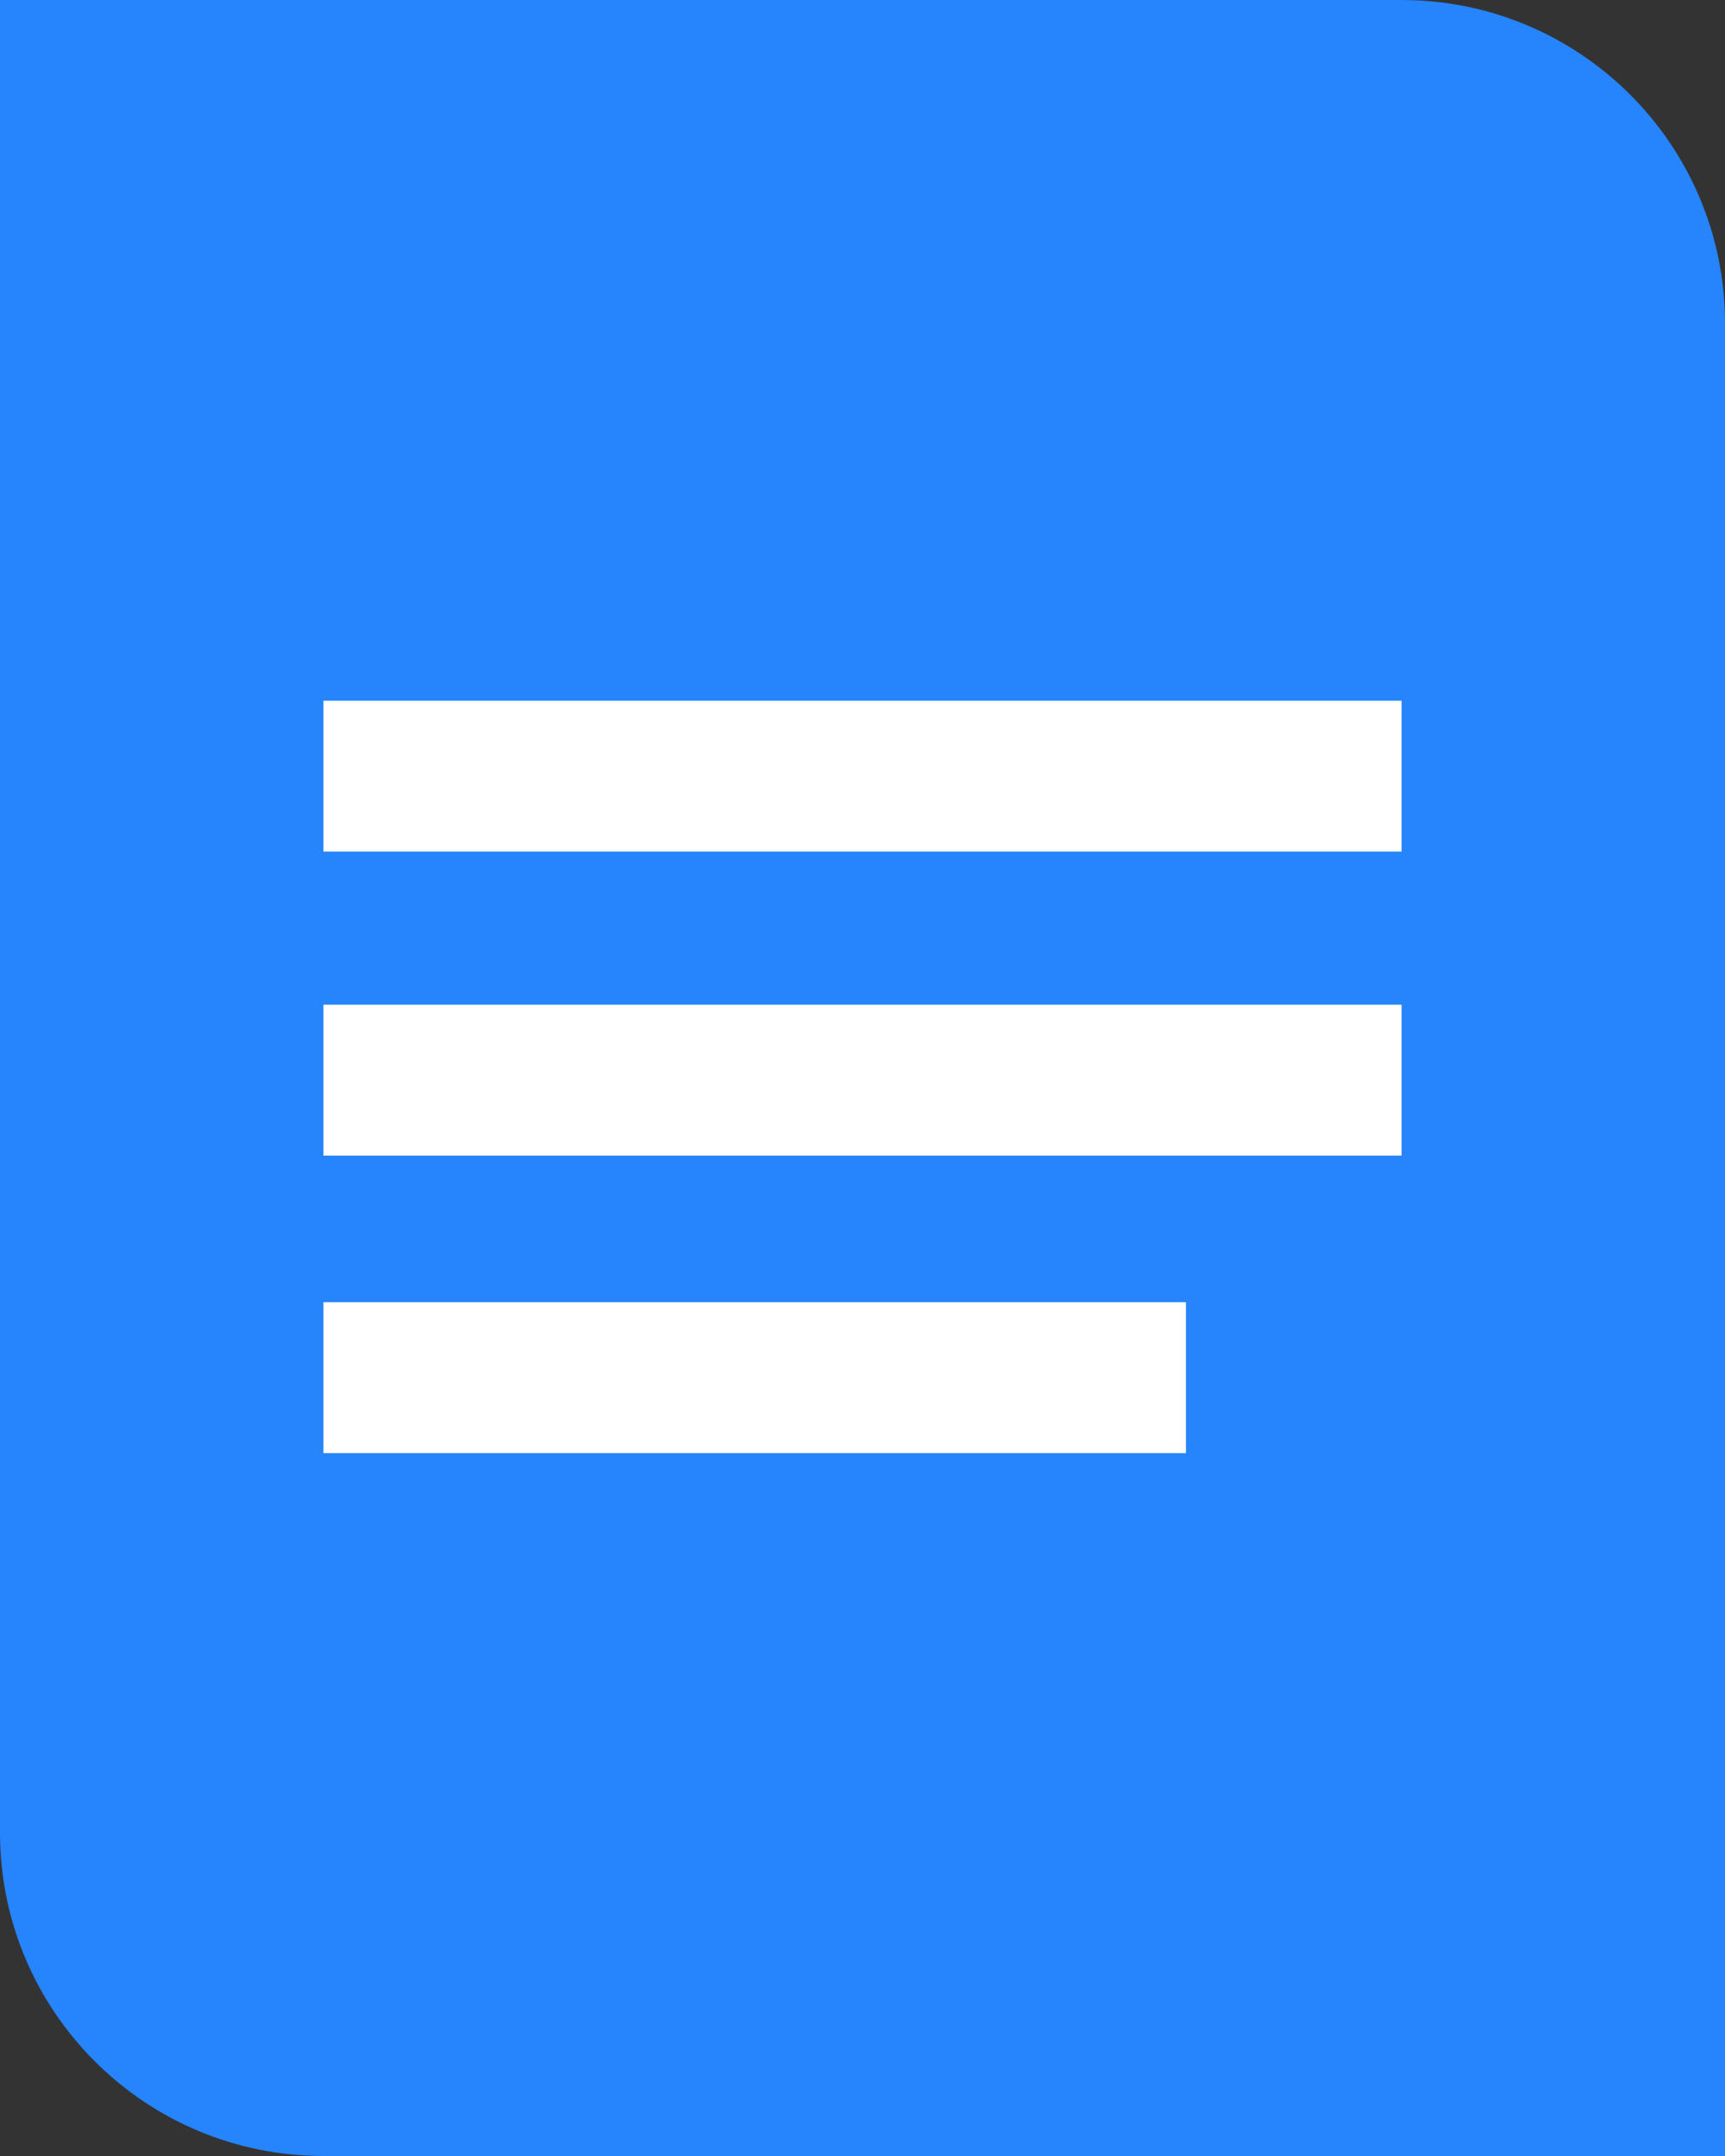 <?xml version="1.0" encoding="UTF-8"?>
<svg id="Layer_1" data-name="Layer 1" xmlns="http://www.w3.org/2000/svg" viewBox="0 0 400 500">
  <rect x="0" y="0" width="400" height="500" fill="#333333" stroke="none"/>
  <defs>
    <style>
      .cls-1 {
        fill: #fff;
      }

      .cls-2 {
        fill: #2684fc;
      }
    </style>
  </defs>
  <path class="cls-2" d="m400,75v425H75c-41.42,0-75-33.58-75-75V0h325c41.42,0,75,33.58,75,75Z"/>
  <rect class="cls-1" x="75" y="162.5" width="250" height="35"/>
  <rect class="cls-1" x="75" y="233" width="250" height="35"/>
  <rect class="cls-1" x="75" y="302" width="200" height="35"/>
</svg>